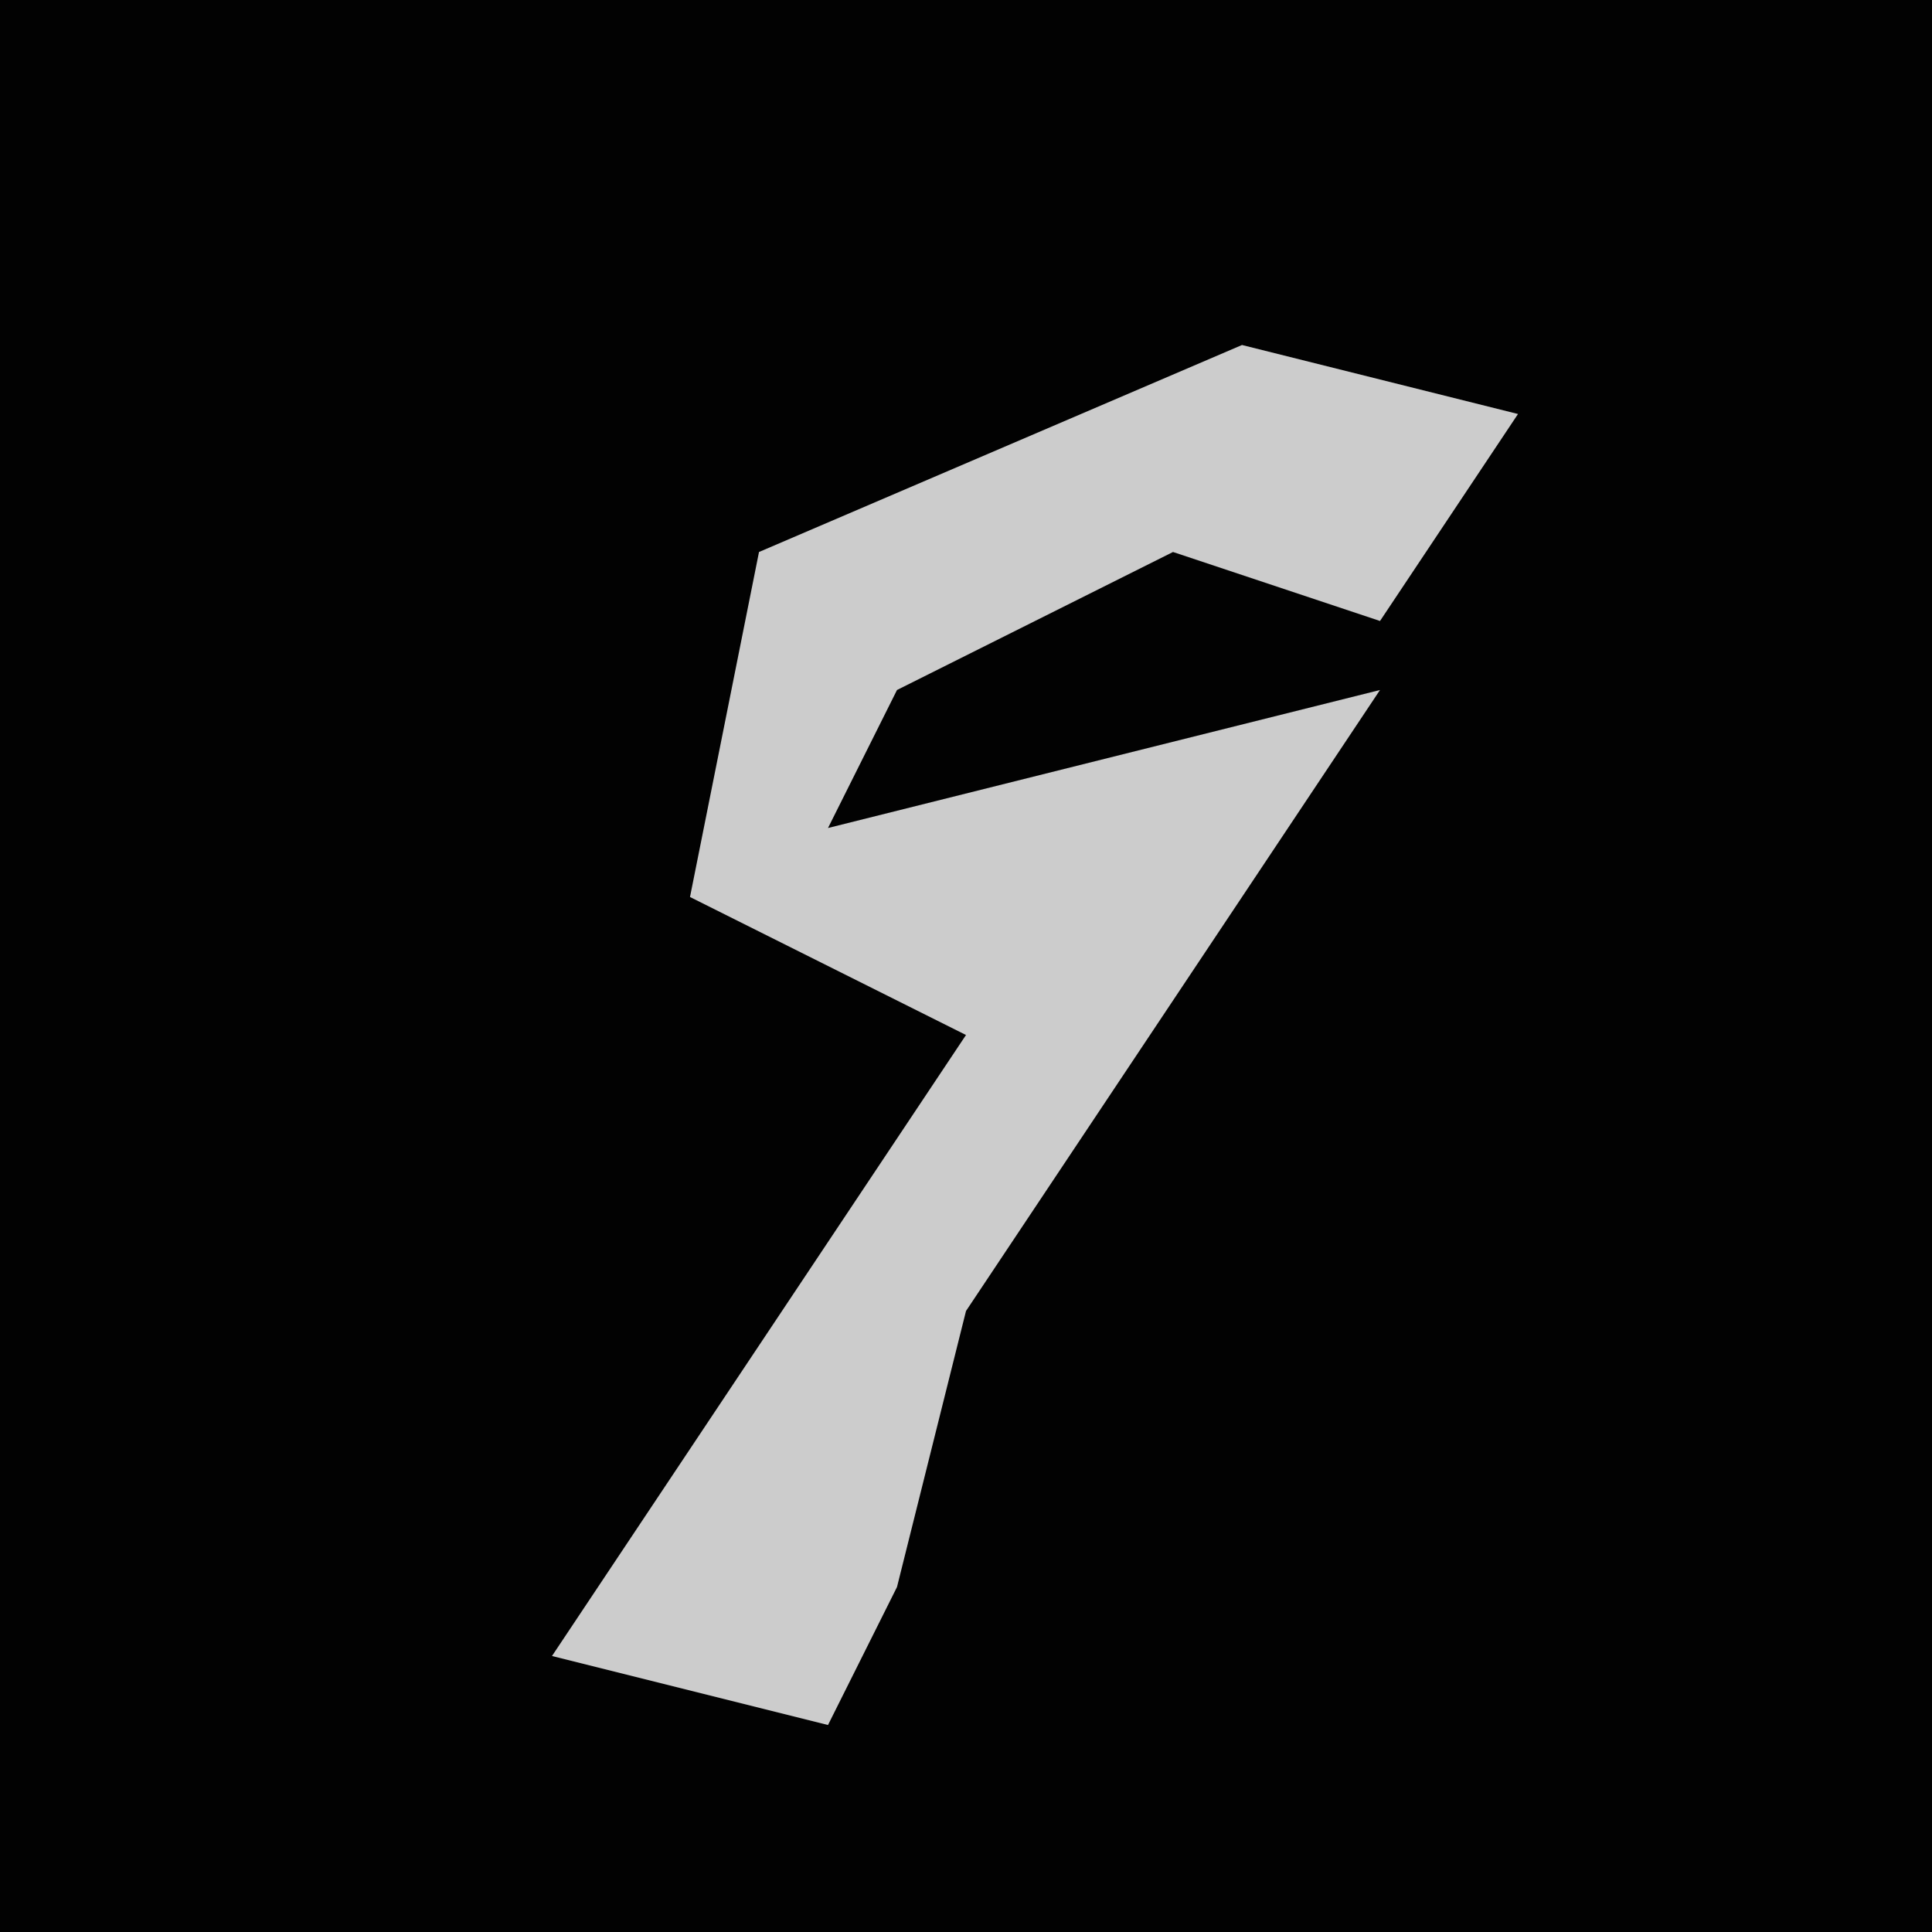 <?xml version="1.0" encoding="UTF-8"?>
<svg version="1.1" xmlns="http://www.w3.org/2000/svg" width="28" height="28">
<path d="M0,0 L28,0 L28,28 L0,28 Z " fill="#020202" transform="translate(0,0)"/>
<path d="M0,0 L4,1 L2,4 L-1,3 L-5,5 L-6,7 L2,5 L-4,14 L-5,18 L-6,20 L-10,19 L-4,10 L-8,8 L-7,3 Z " fill="#CCCCCC" transform="translate(18,5)"/>
</svg>
